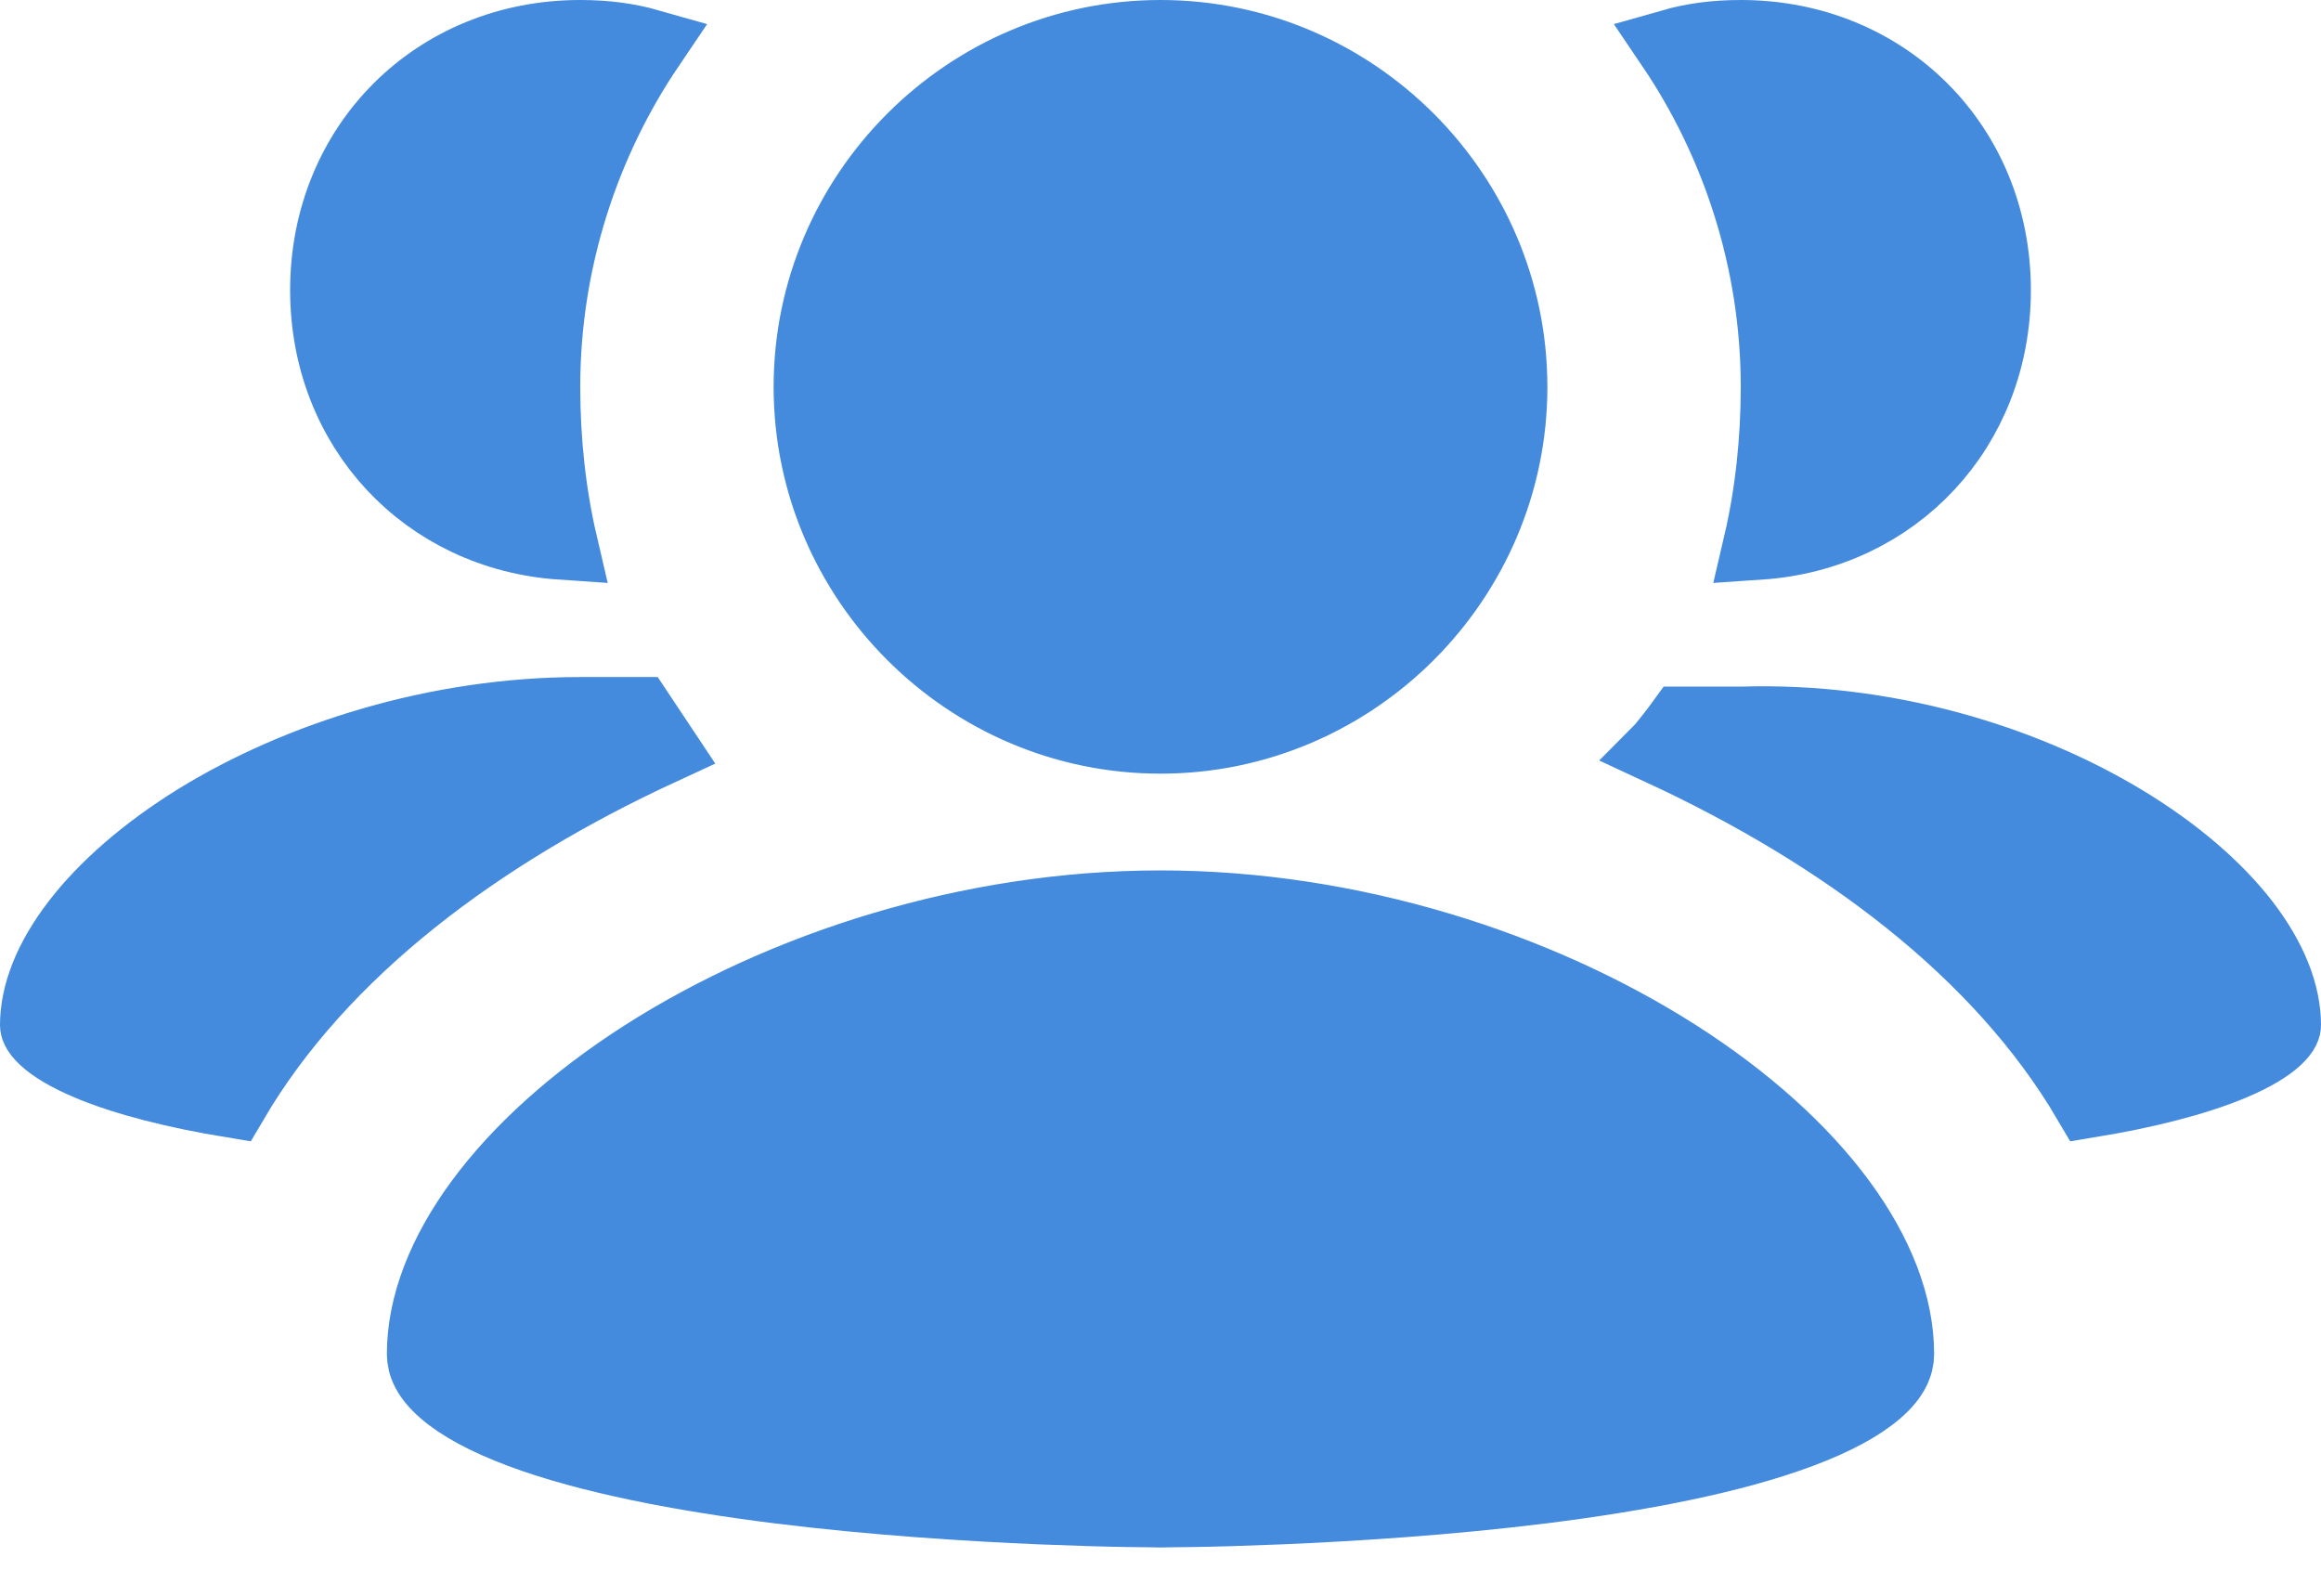 <svg width="16" height="11" viewBox="0 0 16 11" fill="none" xmlns="http://www.w3.org/2000/svg">
<path d="M12 4.983V4.983L12.008 4.983C12.991 4.952 13.943 5.238 14.645 5.664C14.996 5.877 15.277 6.12 15.468 6.367C15.659 6.616 15.75 6.855 15.75 7.067C15.75 7.075 15.748 7.105 15.69 7.159C15.631 7.214 15.531 7.275 15.386 7.336C15.134 7.442 14.789 7.529 14.4 7.593C13.786 6.547 12.698 5.743 11.454 5.166C11.457 5.163 11.459 5.159 11.462 5.156L11.464 5.153C11.506 5.101 11.551 5.045 11.596 4.983H12ZM4 4.917H4.4L4.561 5.159C3.311 5.736 2.216 6.543 1.6 7.593C1.211 7.529 0.866 7.442 0.614 7.336C0.469 7.275 0.369 7.214 0.31 7.159C0.252 7.105 0.25 7.075 0.25 7.067C0.25 6.855 0.341 6.616 0.533 6.366C0.724 6.117 1.005 5.872 1.356 5.654C2.06 5.22 3.015 4.917 4 4.917ZM10.417 2.667C10.417 3.995 9.329 5.083 8 5.083C6.671 5.083 5.583 3.995 5.583 2.667C5.583 1.338 6.671 0.25 8 0.25C9.329 0.25 10.417 1.338 10.417 2.667ZM2.917 9.333C2.917 8.664 3.475 7.896 4.443 7.277C5.396 6.669 6.683 6.25 8 6.25C9.317 6.25 10.604 6.669 11.557 7.277C12.525 7.896 13.083 8.664 13.083 9.333C13.083 9.406 13.05 9.489 12.94 9.585C12.826 9.685 12.649 9.781 12.412 9.87C11.94 10.047 11.297 10.169 10.636 10.252C9.978 10.334 9.319 10.375 8.823 10.396C8.575 10.406 8.369 10.412 8.225 10.414C8.153 10.415 8.096 10.416 8.058 10.416L8.014 10.417L8.003 10.417L8.001 10.417L8 10.417H8H8L7.999 10.417L7.997 10.417L7.986 10.417L7.942 10.416C7.904 10.416 7.847 10.415 7.775 10.414C7.631 10.412 7.425 10.406 7.177 10.396C6.681 10.375 6.022 10.334 5.364 10.252C4.703 10.169 4.06 10.047 3.588 9.87C3.351 9.781 3.174 9.685 3.06 9.585C2.95 9.489 2.917 9.406 2.917 9.333ZM12.131 3.746C12.211 3.403 12.25 3.033 12.25 2.667C12.25 1.795 11.977 0.978 11.526 0.312C11.67 0.271 11.823 0.25 12 0.25C12.995 0.25 13.75 1.005 13.75 2C13.75 2.951 13.061 3.683 12.131 3.746ZM3.869 3.746C2.939 3.683 2.25 2.951 2.25 2C2.25 1.005 3.005 0.25 4 0.25C4.177 0.25 4.33 0.271 4.474 0.312C4.023 0.978 3.75 1.795 3.75 2.667C3.75 3.033 3.789 3.403 3.869 3.746Z" fill="#448ADD" stroke="#448ADD" stroke-width="0.5"/>
</svg>
